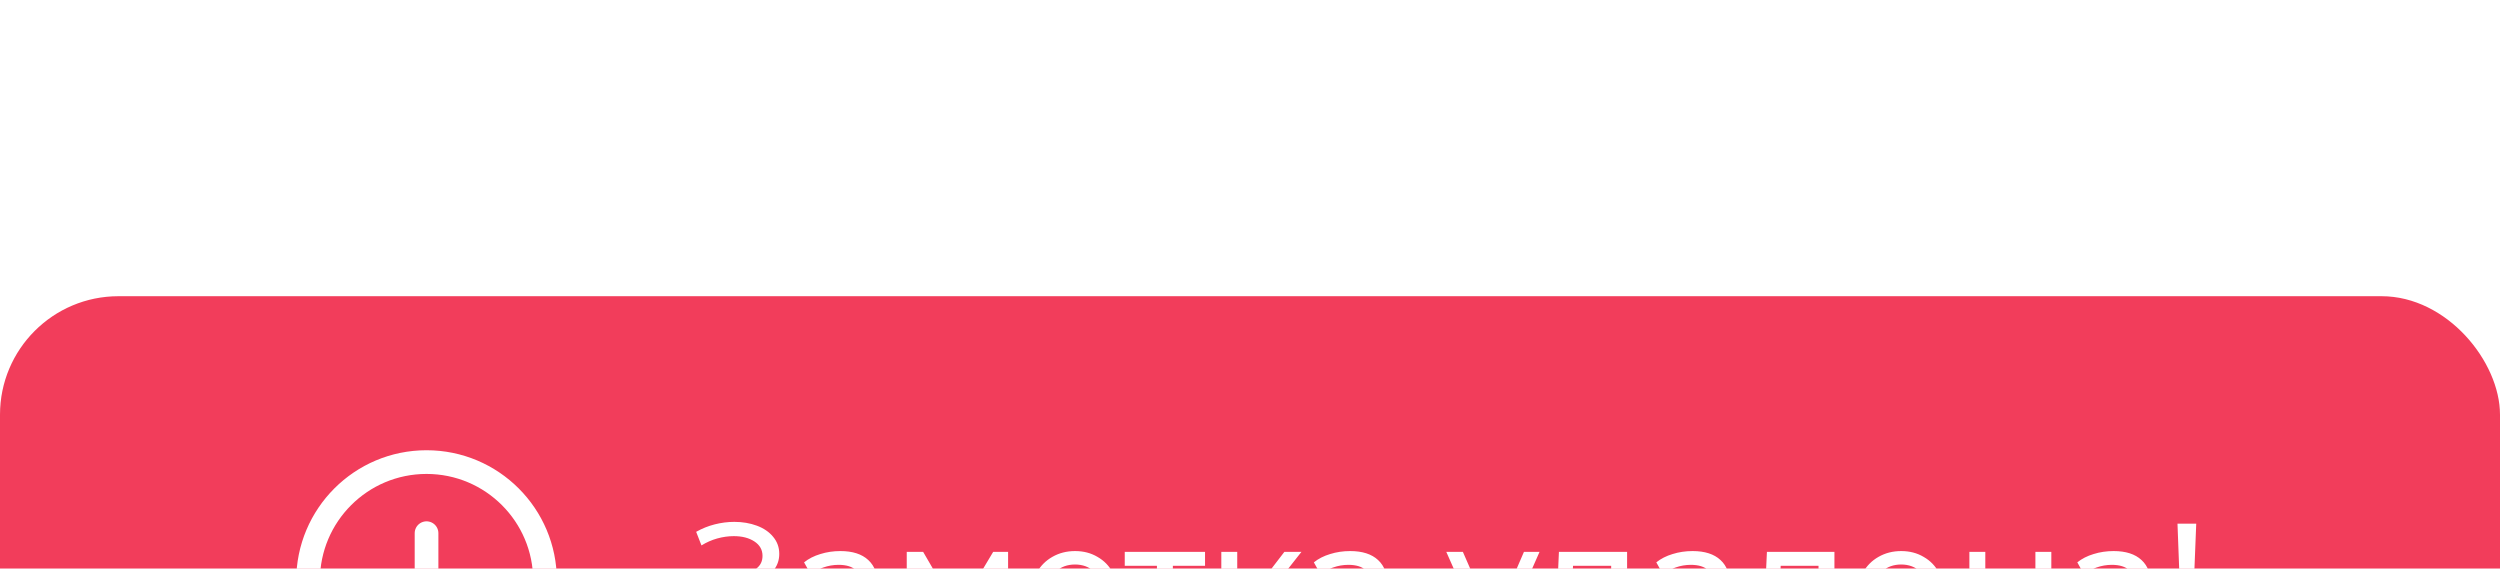 <svg width="211" height="48" viewBox="0 0 211 48" fill="none" xmlns="http://www.w3.org/2000/svg">
<g filter="url(#filter0_ddd_2_3894)">
<rect width="211" height="48" rx="10" fill="#F23D5B"/>
<path d="M36 34C41.523 34 46 29.523 46 24C46 18.477 41.523 14 36 14C30.477 14 26 18.477 26 24C26 29.523 30.477 34 36 34Z" stroke="white" stroke-width="2" stroke-linecap="round" stroke-linejoin="round"/>
<path d="M36 20V24" stroke="white" stroke-width="2" stroke-linecap="round" stroke-linejoin="round"/>
<path d="M36 28.01L36.01 27.999" stroke="white" stroke-width="2" stroke-linecap="round" stroke-linejoin="round"/>
<path d="M64.216 23.89C64.832 24.058 65.313 24.352 65.658 24.772C66.003 25.183 66.176 25.677 66.176 26.256C66.176 26.835 65.989 27.343 65.616 27.782C65.252 28.211 64.762 28.543 64.146 28.776C63.539 29 62.877 29.112 62.158 29.112C61.505 29.112 60.856 29.014 60.212 28.818C59.568 28.622 58.98 28.328 58.448 27.936L58.938 26.9C59.367 27.236 59.848 27.488 60.38 27.656C60.912 27.824 61.449 27.908 61.99 27.908C62.774 27.908 63.432 27.745 63.964 27.418C64.496 27.082 64.762 26.625 64.762 26.046C64.762 25.551 64.561 25.173 64.16 24.912C63.759 24.641 63.194 24.506 62.466 24.506H60.282V23.372H62.368C62.993 23.372 63.479 23.246 63.824 22.994C64.179 22.733 64.356 22.373 64.356 21.916C64.356 21.403 64.127 20.997 63.67 20.698C63.213 20.399 62.634 20.25 61.934 20.25C61.477 20.25 61.01 20.315 60.534 20.446C60.067 20.577 59.624 20.773 59.204 21.034L58.756 19.886C59.251 19.606 59.773 19.396 60.324 19.256C60.875 19.116 61.425 19.046 61.976 19.046C62.667 19.046 63.301 19.153 63.88 19.368C64.459 19.583 64.916 19.895 65.252 20.306C65.597 20.717 65.77 21.197 65.77 21.748C65.77 22.243 65.63 22.677 65.35 23.05C65.079 23.423 64.701 23.703 64.216 23.89ZM70.93 21.51C71.957 21.51 72.741 21.762 73.282 22.266C73.833 22.77 74.108 23.521 74.108 24.52V29H72.834V28.02C72.61 28.365 72.288 28.631 71.868 28.818C71.458 28.995 70.968 29.084 70.398 29.084C69.568 29.084 68.9 28.883 68.396 28.482C67.902 28.081 67.654 27.553 67.654 26.9C67.654 26.247 67.892 25.724 68.368 25.332C68.844 24.931 69.6 24.73 70.636 24.73H72.764V24.464C72.764 23.885 72.596 23.442 72.26 23.134C71.924 22.826 71.43 22.672 70.776 22.672C70.338 22.672 69.908 22.747 69.488 22.896C69.068 23.036 68.714 23.227 68.424 23.47L67.864 22.462C68.247 22.154 68.704 21.921 69.236 21.762C69.768 21.594 70.333 21.51 70.93 21.51ZM70.622 28.048C71.136 28.048 71.579 27.936 71.952 27.712C72.326 27.479 72.596 27.152 72.764 26.732V25.696H70.692C69.554 25.696 68.984 26.079 68.984 26.844C68.984 27.217 69.129 27.511 69.418 27.726C69.708 27.941 70.109 28.048 70.622 28.048ZM85.083 21.58V29H83.865V23.582L81.093 28.16H80.505L77.761 23.568V29H76.529V21.58H77.915L80.827 26.592L83.823 21.58H85.083ZM94.404 25.332C94.404 25.435 94.395 25.57 94.376 25.738H88.356C88.441 26.391 88.725 26.919 89.21 27.32C89.705 27.712 90.317 27.908 91.044 27.908C91.931 27.908 92.645 27.609 93.186 27.012L93.928 27.88C93.593 28.272 93.172 28.571 92.668 28.776C92.174 28.981 91.618 29.084 91.002 29.084C90.219 29.084 89.523 28.925 88.916 28.608C88.31 28.281 87.838 27.829 87.502 27.25C87.176 26.671 87.013 26.018 87.013 25.29C87.013 24.571 87.171 23.923 87.489 23.344C87.815 22.765 88.258 22.317 88.819 22C89.388 21.673 90.027 21.51 90.737 21.51C91.446 21.51 92.076 21.673 92.626 22C93.186 22.317 93.621 22.765 93.928 23.344C94.246 23.923 94.404 24.585 94.404 25.332ZM90.737 22.644C90.093 22.644 89.551 22.84 89.112 23.232C88.683 23.624 88.431 24.137 88.356 24.772H93.117C93.042 24.147 92.785 23.638 92.347 23.246C91.917 22.845 91.38 22.644 90.737 22.644ZM101.705 22.756H98.989V29H97.645V22.756H94.929V21.58H101.705V22.756ZM105.963 25.864H104.423V29H103.079V21.58H104.423V24.716H105.991L108.399 21.58H109.841L107.027 25.15L110.037 29H108.455L105.963 25.864ZM113.956 21.51C114.982 21.51 115.766 21.762 116.308 22.266C116.858 22.77 117.134 23.521 117.134 24.52V29H115.86V28.02C115.636 28.365 115.314 28.631 114.894 28.818C114.483 28.995 113.993 29.084 113.424 29.084C112.593 29.084 111.926 28.883 111.422 28.482C110.927 28.081 110.68 27.553 110.68 26.9C110.68 26.247 110.918 25.724 111.394 25.332C111.87 24.931 112.626 24.73 113.662 24.73H115.79V24.464C115.79 23.885 115.622 23.442 115.286 23.134C114.95 22.826 114.455 22.672 113.802 22.672C113.363 22.672 112.934 22.747 112.514 22.896C112.094 23.036 111.739 23.227 111.45 23.47L110.89 22.462C111.272 22.154 111.73 21.921 112.262 21.762C112.794 21.594 113.358 21.51 113.956 21.51ZM113.648 28.048C114.161 28.048 114.604 27.936 114.978 27.712C115.351 27.479 115.622 27.152 115.79 26.732V25.696H113.718C112.579 25.696 112.01 26.079 112.01 26.844C112.01 27.217 112.154 27.511 112.444 27.726C112.733 27.941 113.134 28.048 113.648 28.048ZM129.936 21.58L126.338 29.742C126.02 30.498 125.647 31.03 125.218 31.338C124.798 31.646 124.289 31.8 123.692 31.8C123.328 31.8 122.973 31.739 122.628 31.618C122.292 31.506 122.012 31.338 121.788 31.114L122.362 30.106C122.744 30.47 123.188 30.652 123.692 30.652C124.018 30.652 124.289 30.563 124.504 30.386C124.728 30.218 124.928 29.924 125.106 29.504L125.344 28.986L122.068 21.58H123.468L126.058 27.516L128.62 21.58H129.936ZM138.461 27.824V30.722H137.201V29H130.999V30.722H129.725V27.824H130.117C130.593 27.796 130.92 27.46 131.097 26.816C131.275 26.172 131.396 25.262 131.461 24.086L131.573 21.58H137.327V27.824H138.461ZM132.693 24.184C132.656 25.117 132.577 25.892 132.455 26.508C132.343 27.115 132.133 27.553 131.825 27.824H135.983V22.756H132.763L132.693 24.184ZM142.858 21.51C143.885 21.51 144.669 21.762 145.21 22.266C145.761 22.77 146.036 23.521 146.036 24.52V29H144.762V28.02C144.538 28.365 144.216 28.631 143.796 28.818C143.385 28.995 142.895 29.084 142.326 29.084C141.495 29.084 140.828 28.883 140.324 28.482C139.829 28.081 139.582 27.553 139.582 26.9C139.582 26.247 139.82 25.724 140.296 25.332C140.772 24.931 141.528 24.73 142.564 24.73H144.692V24.464C144.692 23.885 144.524 23.442 144.188 23.134C143.852 22.826 143.357 22.672 142.704 22.672C142.265 22.672 141.836 22.747 141.416 22.896C140.996 23.036 140.641 23.227 140.352 23.47L139.792 22.462C140.175 22.154 140.632 21.921 141.164 21.762C141.696 21.594 142.261 21.51 142.858 21.51ZM142.55 28.048C143.063 28.048 143.507 27.936 143.88 27.712C144.253 27.479 144.524 27.152 144.692 26.732V25.696H142.62C141.481 25.696 140.912 26.079 140.912 26.844C140.912 27.217 141.057 27.511 141.346 27.726C141.635 27.941 142.037 28.048 142.55 28.048ZM154.826 21.58V29H153.482V22.756H150.29L150.206 24.408C150.16 25.407 150.071 26.242 149.94 26.914C149.81 27.577 149.595 28.109 149.296 28.51C148.998 28.911 148.582 29.112 148.05 29.112C147.808 29.112 147.532 29.07 147.224 28.986L147.308 27.852C147.43 27.88 147.542 27.894 147.644 27.894C148.018 27.894 148.298 27.731 148.484 27.404C148.671 27.077 148.792 26.69 148.848 26.242C148.904 25.794 148.956 25.155 149.002 24.324L149.128 21.58H154.826ZM164.131 25.332C164.131 25.435 164.122 25.57 164.103 25.738H158.083C158.167 26.391 158.452 26.919 158.937 27.32C159.432 27.712 160.043 27.908 160.771 27.908C161.658 27.908 162.372 27.609 162.913 27.012L163.655 27.88C163.319 28.272 162.899 28.571 162.395 28.776C161.9 28.981 161.345 29.084 160.729 29.084C159.945 29.084 159.25 28.925 158.643 28.608C158.036 28.281 157.565 27.829 157.229 27.25C156.902 26.671 156.739 26.018 156.739 25.29C156.739 24.571 156.898 23.923 157.215 23.344C157.542 22.765 157.985 22.317 158.545 22C159.114 21.673 159.754 21.51 160.463 21.51C161.172 21.51 161.802 21.673 162.353 22C162.913 22.317 163.347 22.765 163.655 23.344C163.972 23.923 164.131 24.585 164.131 25.332ZM160.463 22.644C159.819 22.644 159.278 22.84 158.839 23.232C158.41 23.624 158.158 24.137 158.083 24.772H162.843C162.768 24.147 162.512 23.638 162.073 23.246C161.644 22.845 161.107 22.644 160.463 22.644ZM166.216 21.58H167.56V24.73H171.788V21.58H173.132V29H171.788V25.892H167.56V29H166.216V21.58ZM178.391 21.51C179.418 21.51 180.202 21.762 180.743 22.266C181.294 22.77 181.569 23.521 181.569 24.52V29H180.295V28.02C180.071 28.365 179.749 28.631 179.329 28.818C178.919 28.995 178.429 29.084 177.859 29.084C177.029 29.084 176.361 28.883 175.857 28.482C175.363 28.081 175.115 27.553 175.115 26.9C175.115 26.247 175.353 25.724 175.829 25.332C176.305 24.931 177.061 24.73 178.097 24.73H180.225V24.464C180.225 23.885 180.057 23.442 179.721 23.134C179.385 22.826 178.891 22.672 178.237 22.672C177.799 22.672 177.369 22.747 176.949 22.896C176.529 23.036 176.175 23.227 175.885 23.47L175.325 22.462C175.708 22.154 176.165 21.921 176.697 21.762C177.229 21.594 177.794 21.51 178.391 21.51ZM178.083 28.048C178.597 28.048 179.04 27.936 179.413 27.712C179.787 27.479 180.057 27.152 180.225 26.732V25.696H178.153C177.015 25.696 176.445 26.079 176.445 26.844C176.445 27.217 176.59 27.511 176.879 27.726C177.169 27.941 177.57 28.048 178.083 28.048ZM183.78 19.2H185.362L185.096 25.906H184.032L183.78 19.2ZM184.578 29.084C184.316 29.084 184.097 29 183.92 28.832C183.742 28.655 183.654 28.44 183.654 28.188C183.654 27.936 183.742 27.726 183.92 27.558C184.097 27.381 184.316 27.292 184.578 27.292C184.839 27.292 185.054 27.381 185.222 27.558C185.39 27.726 185.474 27.936 185.474 28.188C185.474 28.44 185.385 28.655 185.208 28.832C185.04 29 184.83 29.084 184.578 29.084Z" fill="white"/>
</g>
<defs>
<filter id="filter0_ddd_2_3894" x="-24" y="-8" width="259" height="96" filterUnits="userSpaceOnUse" color-interpolation-filters="sRGB">
<feFlood flood-opacity="0" result="BackgroundImageFix"/>
<feColorMatrix in="SourceAlpha" type="matrix" values="0 0 0 0 0 0 0 0 0 0 0 0 0 0 0 0 0 0 127 0" result="hardAlpha"/>
<feOffset dy="8"/>
<feGaussianBlur stdDeviation="6"/>
<feColorMatrix type="matrix" values="0 0 0 0 0.045 0 0 0 0 0.046 0 0 0 0 0.05 0 0 0 0.08 0"/>
<feBlend mode="normal" in2="BackgroundImageFix" result="effect1_dropShadow_2_3894"/>
<feColorMatrix in="SourceAlpha" type="matrix" values="0 0 0 0 0 0 0 0 0 0 0 0 0 0 0 0 0 0 127 0" result="hardAlpha"/>
<feOffset dy="16"/>
<feGaussianBlur stdDeviation="12"/>
<feColorMatrix type="matrix" values="0 0 0 0 0.045 0 0 0 0 0.046 0 0 0 0 0.05 0 0 0 0.04 0"/>
<feBlend mode="normal" in2="effect1_dropShadow_2_3894" result="effect2_dropShadow_2_3894"/>
<feColorMatrix in="SourceAlpha" type="matrix" values="0 0 0 0 0 0 0 0 0 0 0 0 0 0 0 0 0 0 127 0" result="hardAlpha"/>
<feOffset dy="1"/>
<feGaussianBlur stdDeviation="1"/>
<feColorMatrix type="matrix" values="0 0 0 0 0.045 0 0 0 0 0.046 0 0 0 0 0.05 0 0 0 0.08 0"/>
<feBlend mode="normal" in2="effect2_dropShadow_2_3894" result="effect3_dropShadow_2_3894"/>
<feBlend mode="normal" in="SourceGraphic" in2="effect3_dropShadow_2_3894" result="shape"/>
</filter>
</defs>
</svg>
